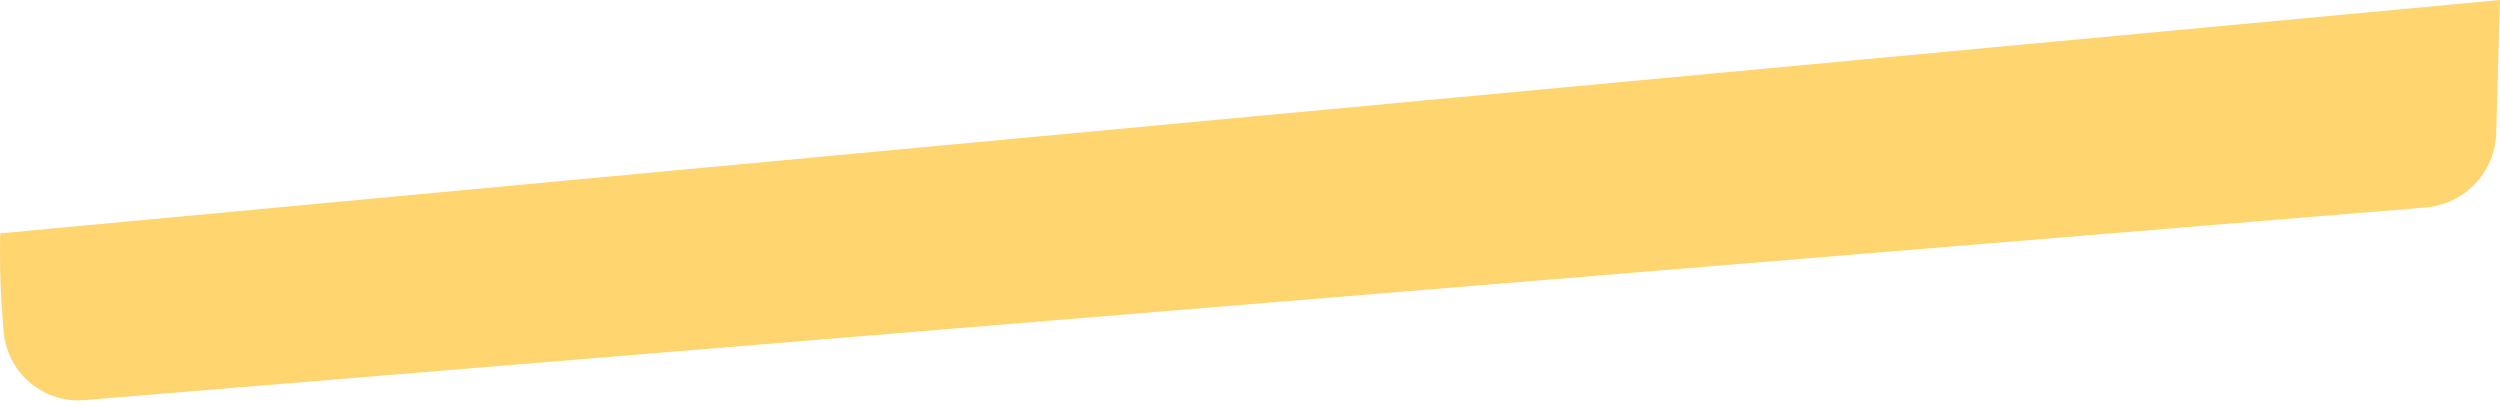 <svg width="43" height="7" viewBox="0 0 43 7" fill="none" xmlns="http://www.w3.org/2000/svg">
<path d="M41.726 3.568L1.469 6.88C1.131 6.913 0.794 6.811 0.532 6.596C0.269 6.381 0.102 6.071 0.067 5.734C0.012 5.162 -0.009 4.588 0.004 4.014L43 0L42.936 2.23C42.941 2.565 42.819 2.889 42.594 3.137C42.37 3.385 42.06 3.539 41.726 3.568Z" fill="#FFD570"/>
</svg>
